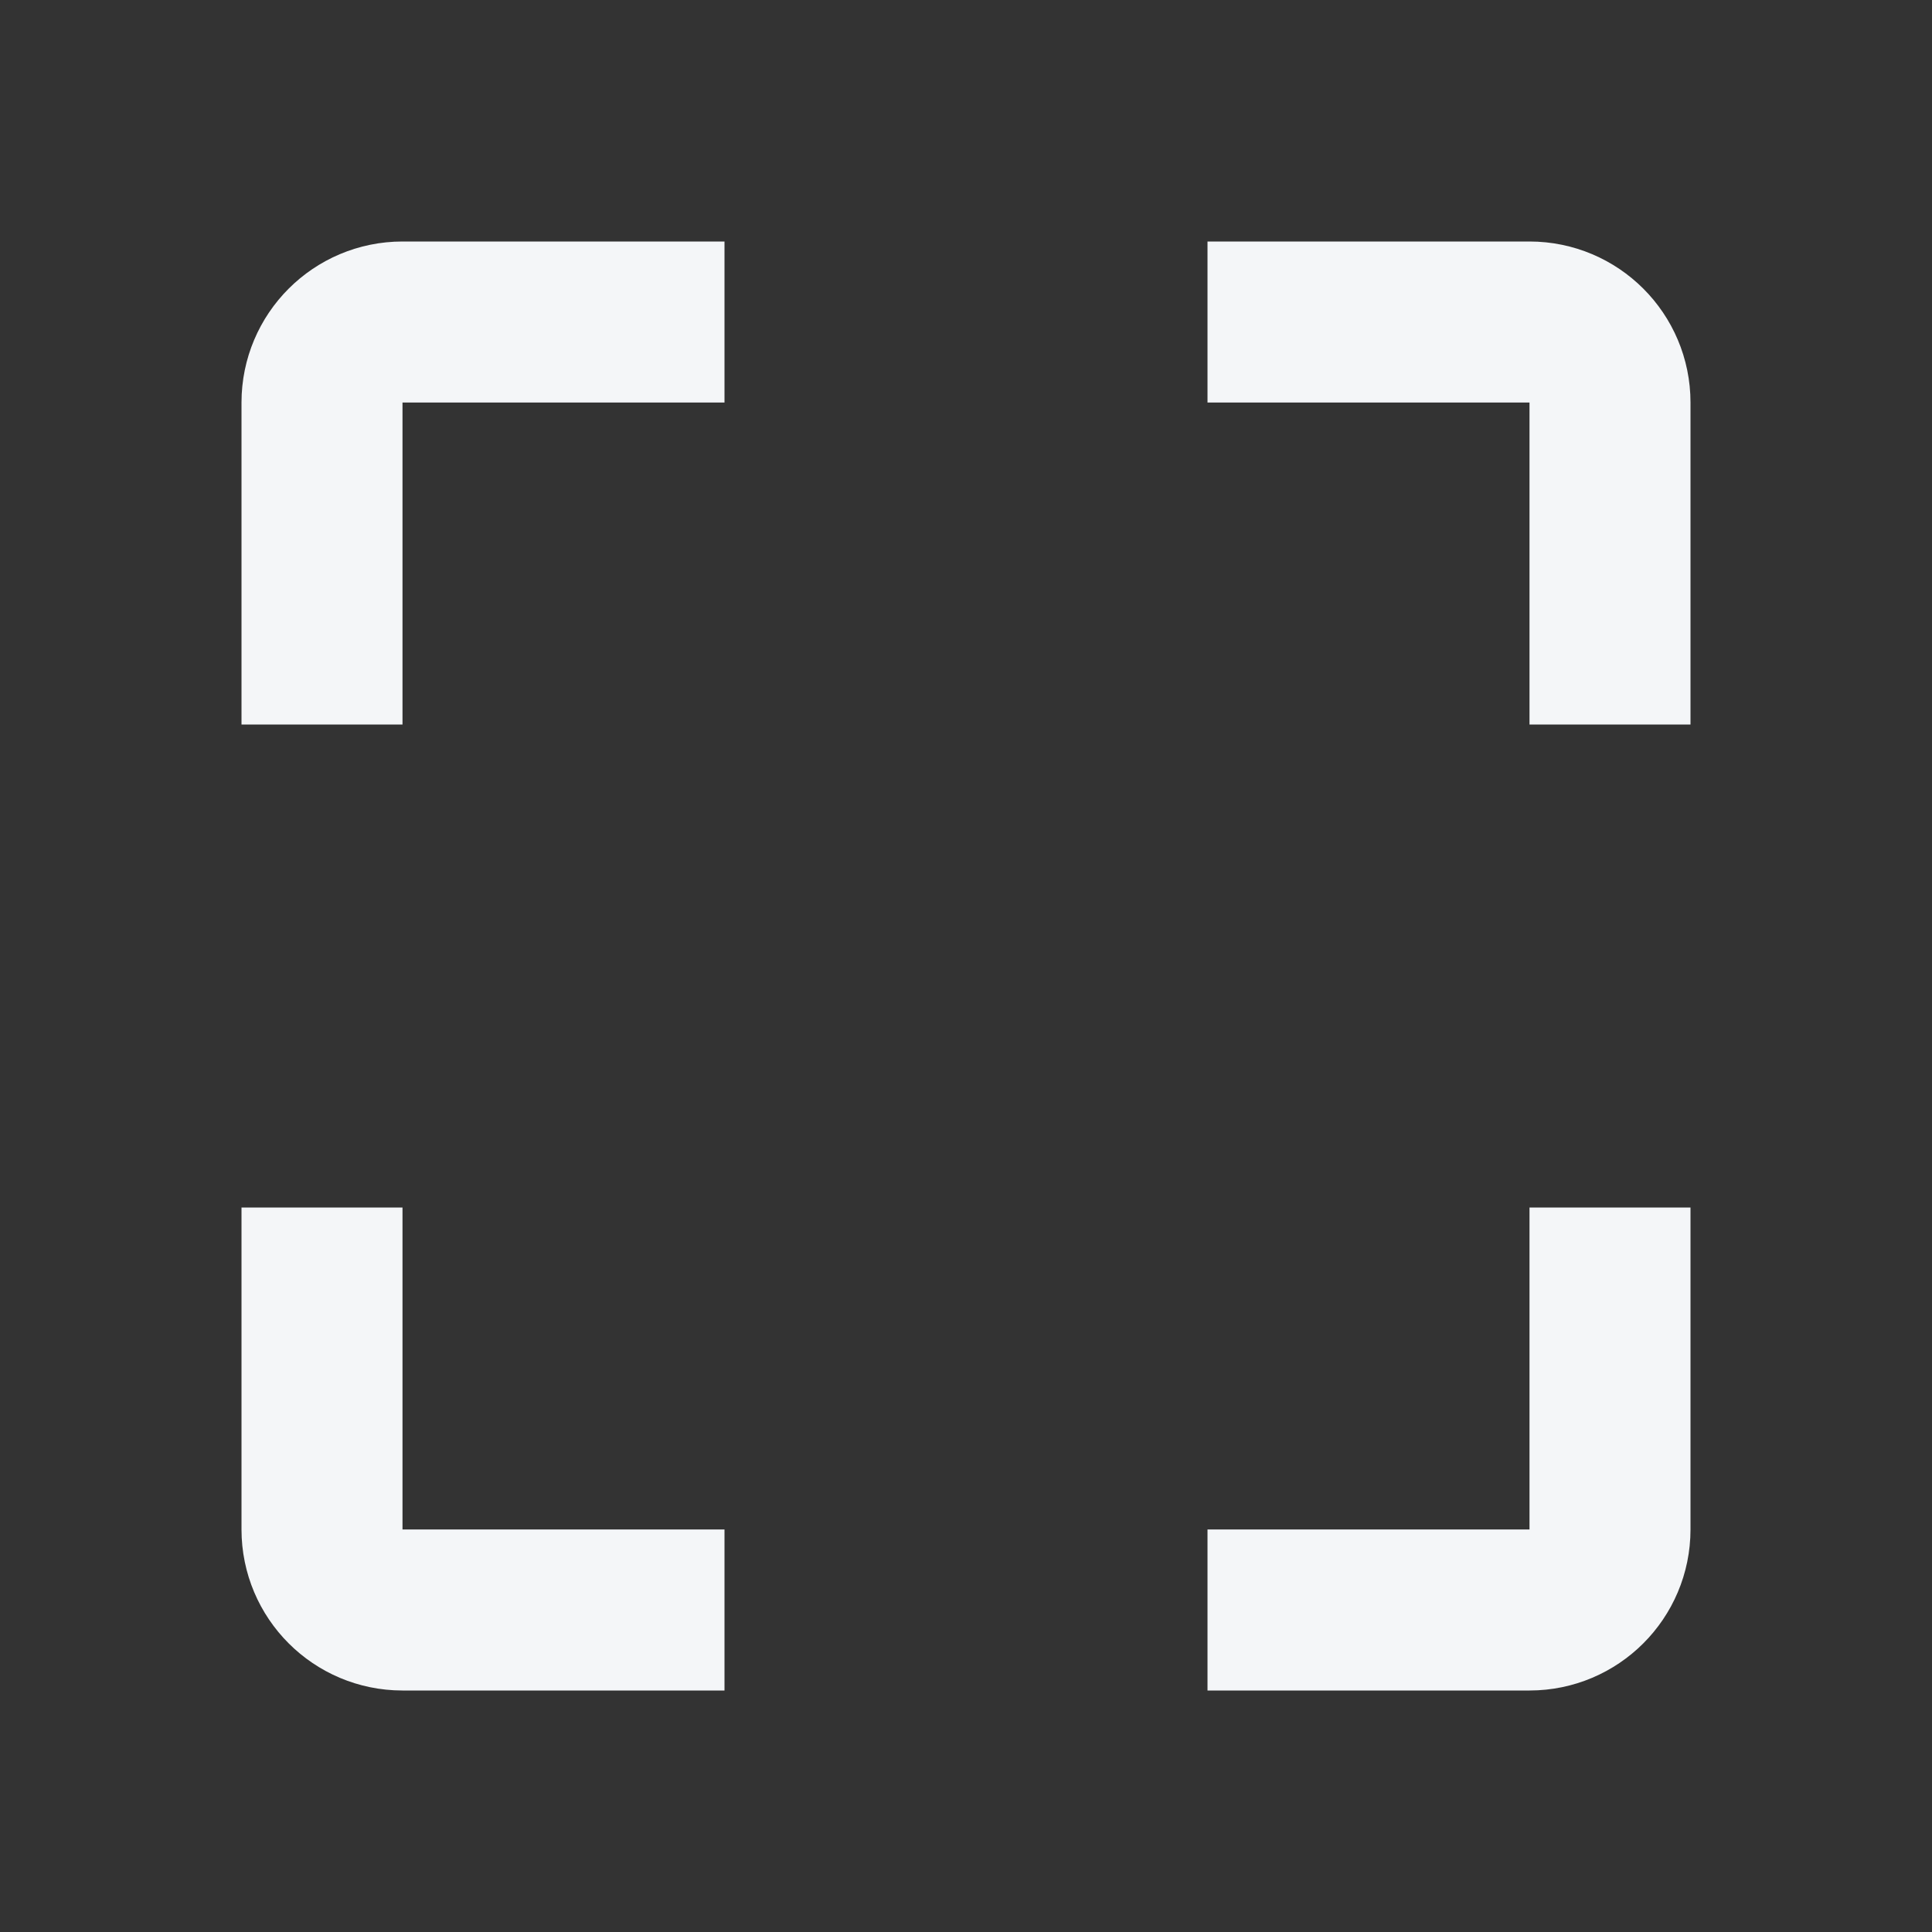 <svg width="24" height="24" viewBox="0 0 24 24" fill="none" xmlns="http://www.w3.org/2000/svg">
<rect x="0" y="0" width="24" height="24" fill="#333333" stroke="none"/>
<path d="M4 16V19C4 19.552 4.448 20 5 20H8M20 16V19C20 19.552 19.552 20 19 20H16" stroke="#F4F6F8" stroke-width="2" stroke-miterlimit="10" stroke-linecap="square"/>
<path d="M20 8L20 5C20 4.448 19.552 4 19 4L16 4M4 8L4 5C4 4.448 4.448 4 5 4L8 4" stroke="#F4F6F8" stroke-width="2" stroke-miterlimit="10" stroke-linecap="square"/>
</svg>
